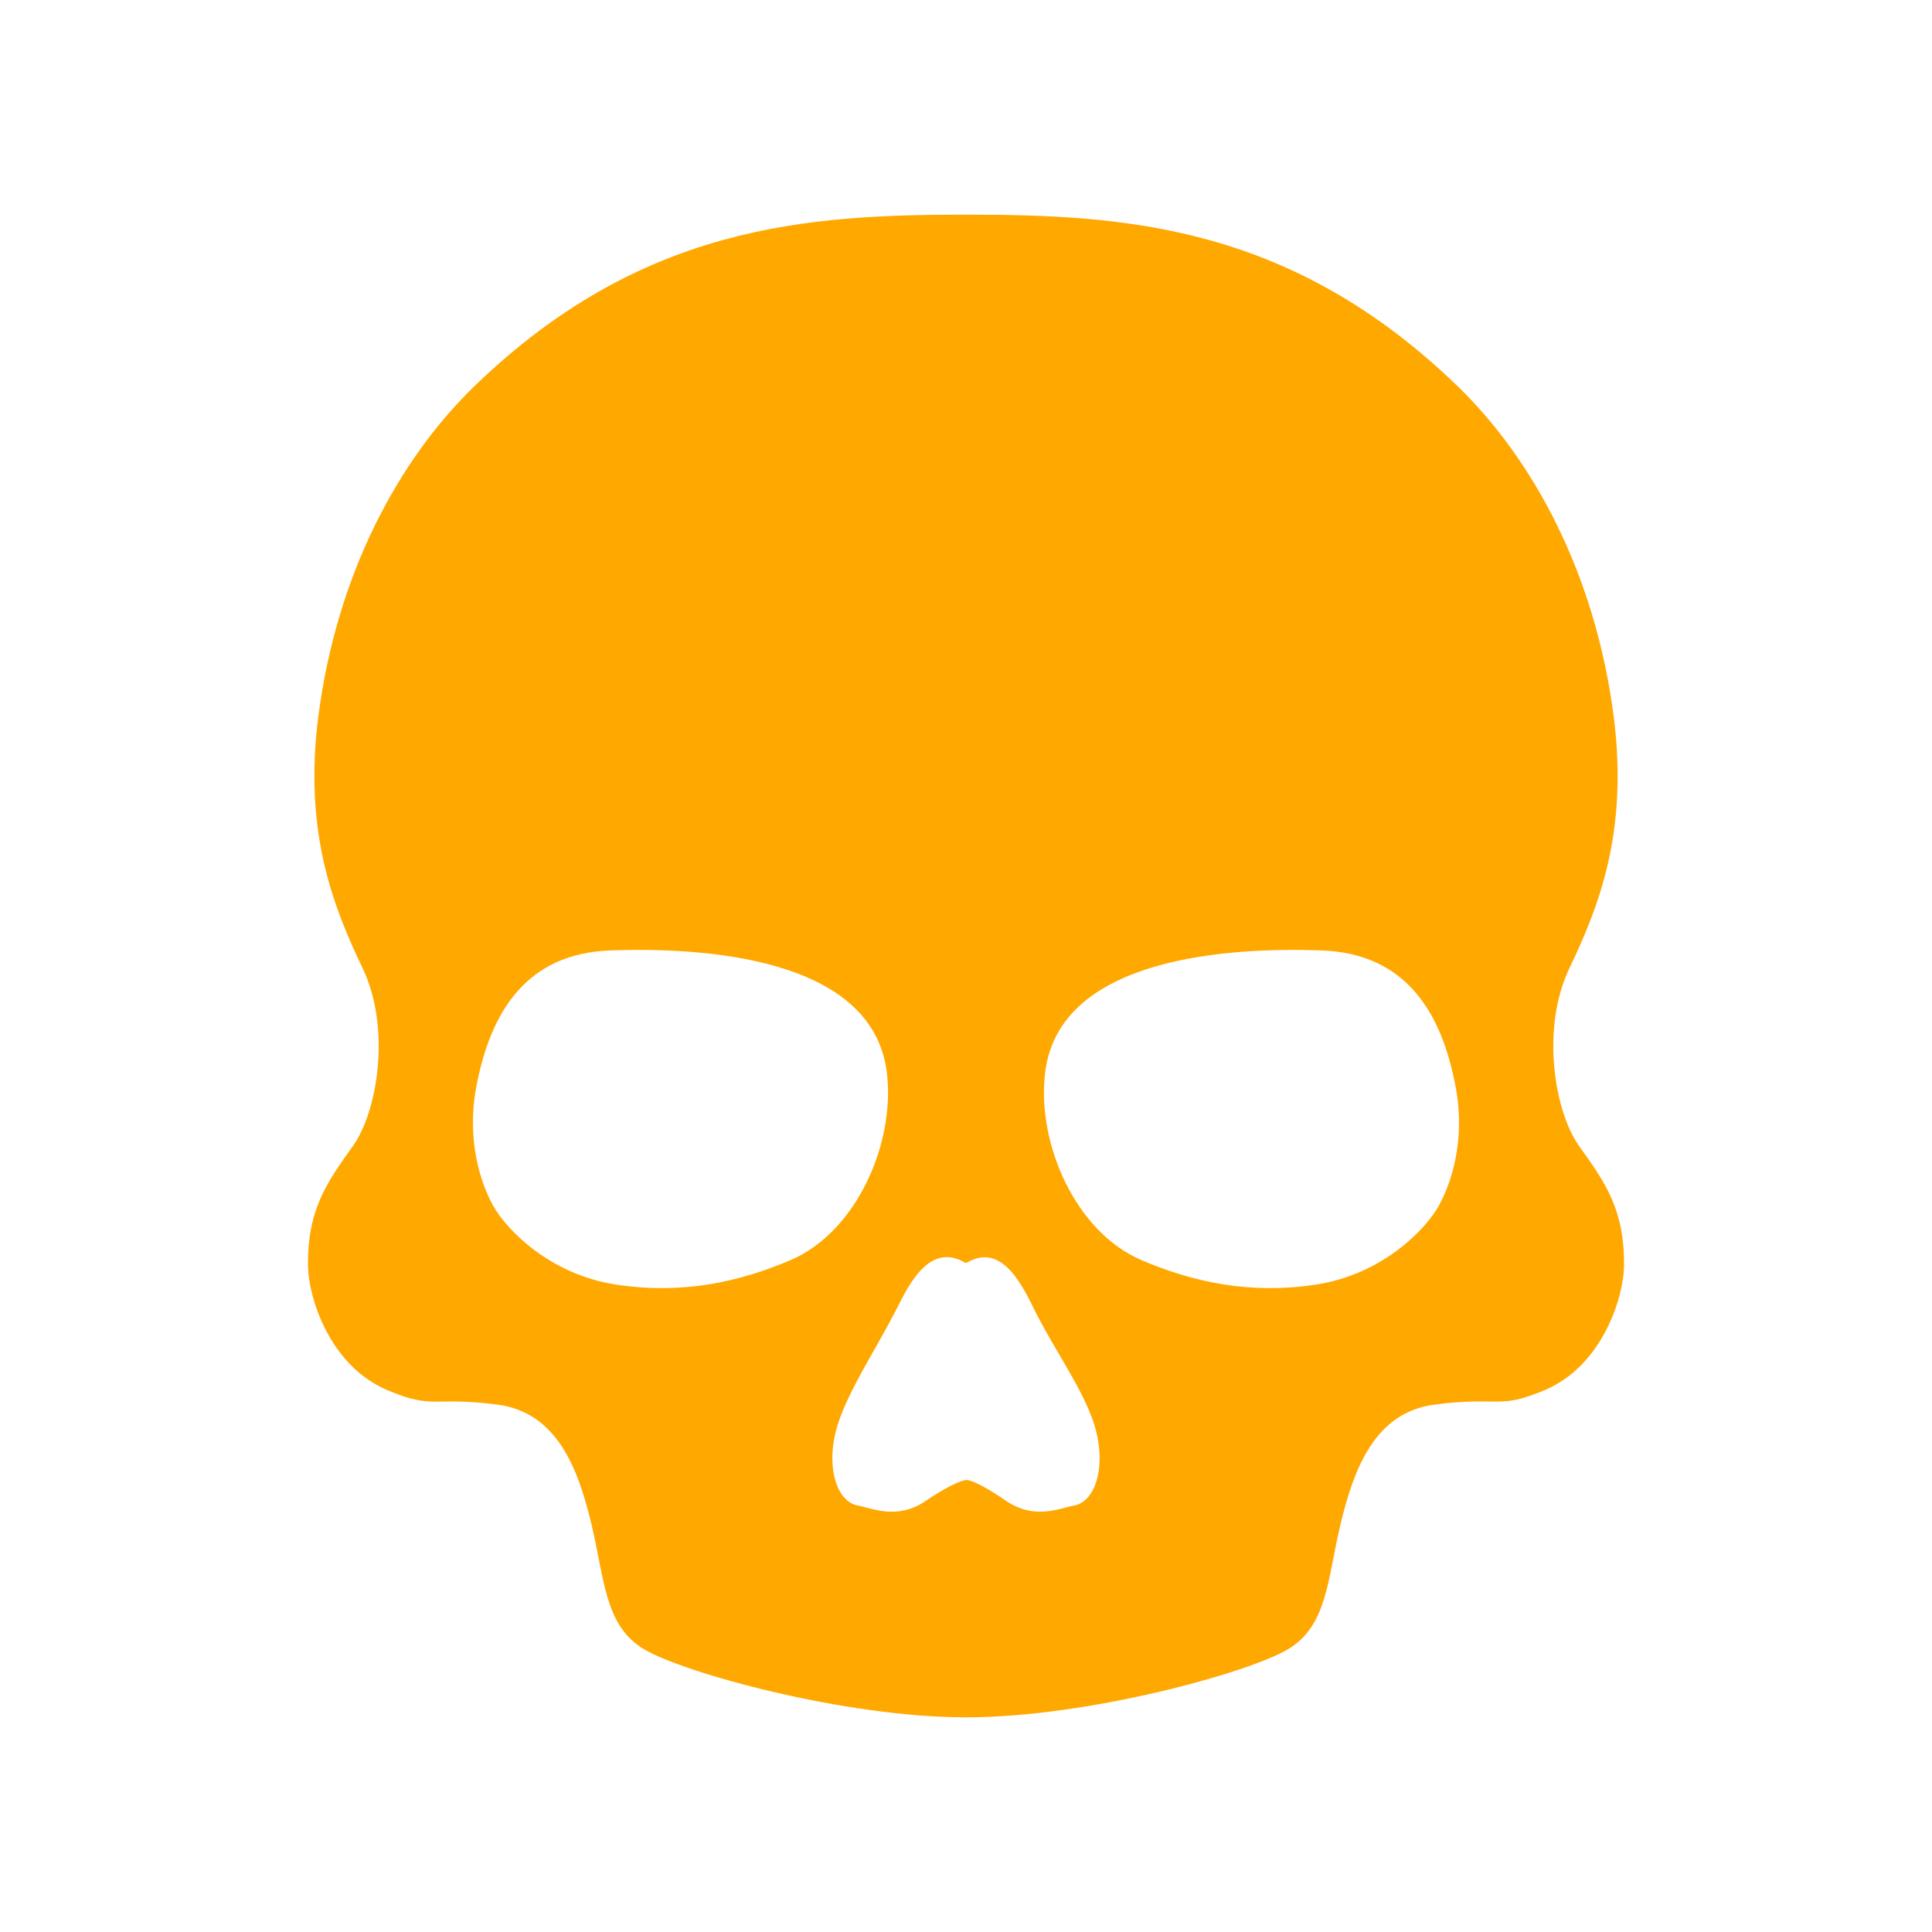<?xml version="1.0" encoding="utf-8"?>
<!-- Generator: Adobe Illustrator 26.0.3, SVG Export Plug-In . SVG Version: 6.00 Build 0)  -->
<svg version="1.1" id="Layer_1" xmlns="http://www.w3.org/2000/svg" xmlns:xlink="http://www.w3.org/1999/xlink" x="0px" y="0px"
	 viewBox="0 0 1800 1800" style="enable-background:new 0 0 1800 1800; color:red" xml:space="preserve">
<g>
	<g>
		<path fill="#ffa800" d="M1471.11,1067.57c-22.78-31.94-35.74-109.53-8.94-165.5c26.79-56.11,55.09-125.97,41.38-233.66
			c-17.04-133.88-75.43-240.97-146.05-309.12C1202.23,209.45,1047.56,200,899.96,200c-147.55,0-302.25,9.45-457.45,159.3
			c-70.6,68.14-128.99,175.23-146.04,309.12c-13.7,107.69,14.61,177.55,41.38,233.65c26.77,55.99,13.85,133.57-8.96,165.49
			c-24.35,34.09-42.66,59.54-41.92,112.27c0.37,27.75,19.28,92.13,73.77,115.26c43.81,18.58,42.26,5.68,102.78,13.57
			c56,7.28,75.47,60.73,87.63,111.83c12.17,51.1,12.17,94.05,48.69,115.96C636.36,1558.37,786.33,1600,900,1600
			s263.63-41.63,300.14-63.53c36.53-21.92,36.53-64.88,48.71-115.99c12.16-51.1,31.64-104.58,87.63-111.84
			c60.54-7.9,59.01,4.98,102.8-13.56c54.48-23.12,73.4-87.51,73.76-115.26C1513.77,1127.1,1495.48,1101.66,1471.11,1067.57z
			 M574.02,1196.83c-62.53-9.51-102.49-51.87-114.48-73.34c-11.99-21.47-24.99-61.66-15.85-110.54
			c13.11-70.09,46.59-124.69,125.2-127.48c83.26-2.91,244.11,5.09,257.37,113.84c8.01,65.6-28.06,148.38-89.84,174.77
			C689.6,1194.02,636.56,1206.34,574.02,1196.83z M1000.73,1402.67c-13.78,2.51-36.97,13.88-63.92-4.73
			c-13.45-9.3-30.05-19.01-36.29-19.01c-6.23,0-23.92,9.71-37.38,19.01c-26.92,18.63-50.12,7.29-63.9,4.73
			c-21.06-3.88-30.8-39.71-17.98-77.82c10.31-30.63,33.28-65.44,52.45-102.14c10.2-19.5,30.2-67.31,65.52-46.25l1.55-0.02
			c35.33-21.06,55.03,28.92,65.23,48.43c19.16,36.74,42.43,69.35,52.71,99.99C1031.55,1362.95,1021.81,1398.79,1000.73,1402.67z
			 M1340.43,1123.49c-11.96,21.47-51.93,63.83-114.44,73.34c-62.56,9.51-115.59-2.81-162.42-22.77
			c-61.76-26.36-97.85-109.14-89.85-174.75c13.24-108.75,174.11-116.76,257.37-113.84c78.58,2.79,112.09,57.39,125.17,127.48
			C1365.41,1061.83,1352.41,1102.02,1340.43,1123.49z"/>
	</g>
</g>
</svg>
